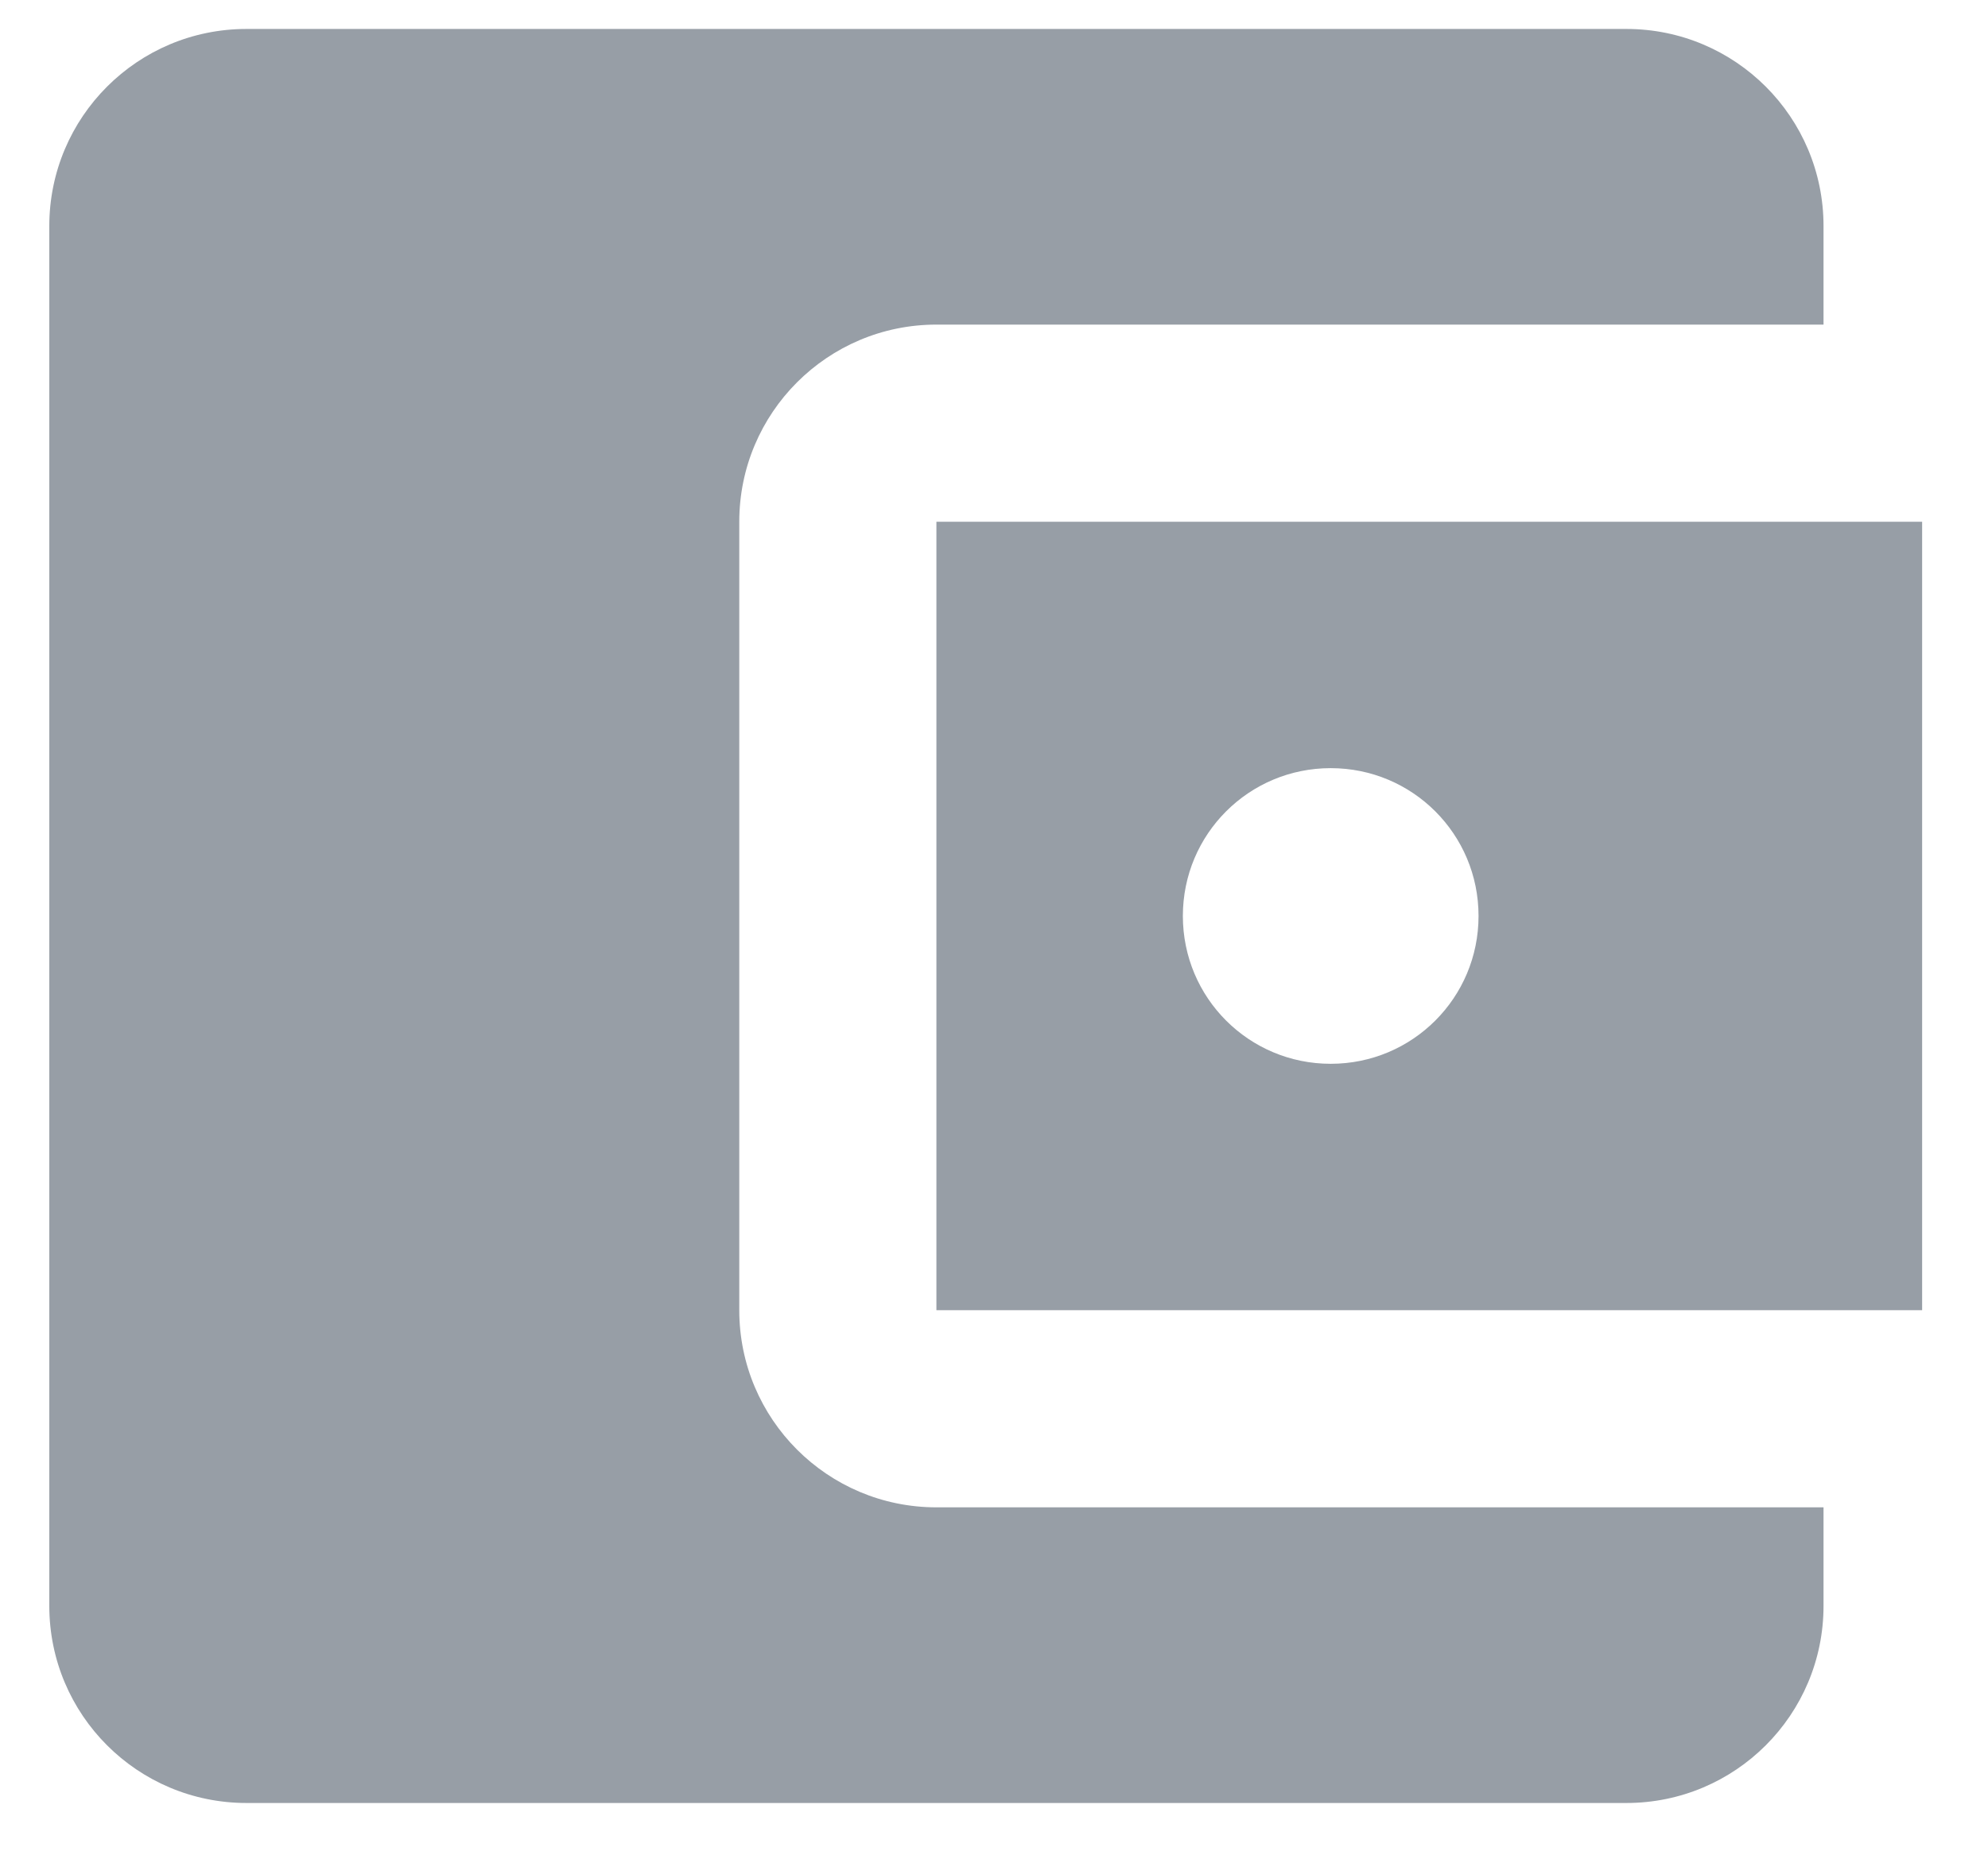 <svg width="30" height="28" viewBox="0 0 30 28" fill="none" xmlns="http://www.w3.org/2000/svg">
<path d="M27.518 22.749V24.236C27.518 25.88 26.187 27.211 24.543 27.211H3.719C2.075 27.211 0.744 25.88 0.744 24.236V3.412C0.744 1.768 2.075 0.437 3.719 0.437H24.543C26.187 0.437 27.518 1.768 27.518 3.412V4.899H14.131C12.488 4.899 11.156 6.231 11.156 7.874V19.774C11.156 21.417 12.488 22.749 14.131 22.749H27.518ZM14.131 19.774H29.006V7.874H14.131V19.774ZM20.081 16.055C18.846 16.055 17.85 15.059 17.85 13.824C17.85 12.589 18.846 11.593 20.081 11.593C21.316 11.593 22.312 12.589 22.312 13.824C22.312 15.059 21.316 16.055 20.081 16.055Z" fill="#979EA6"/>
</svg>
